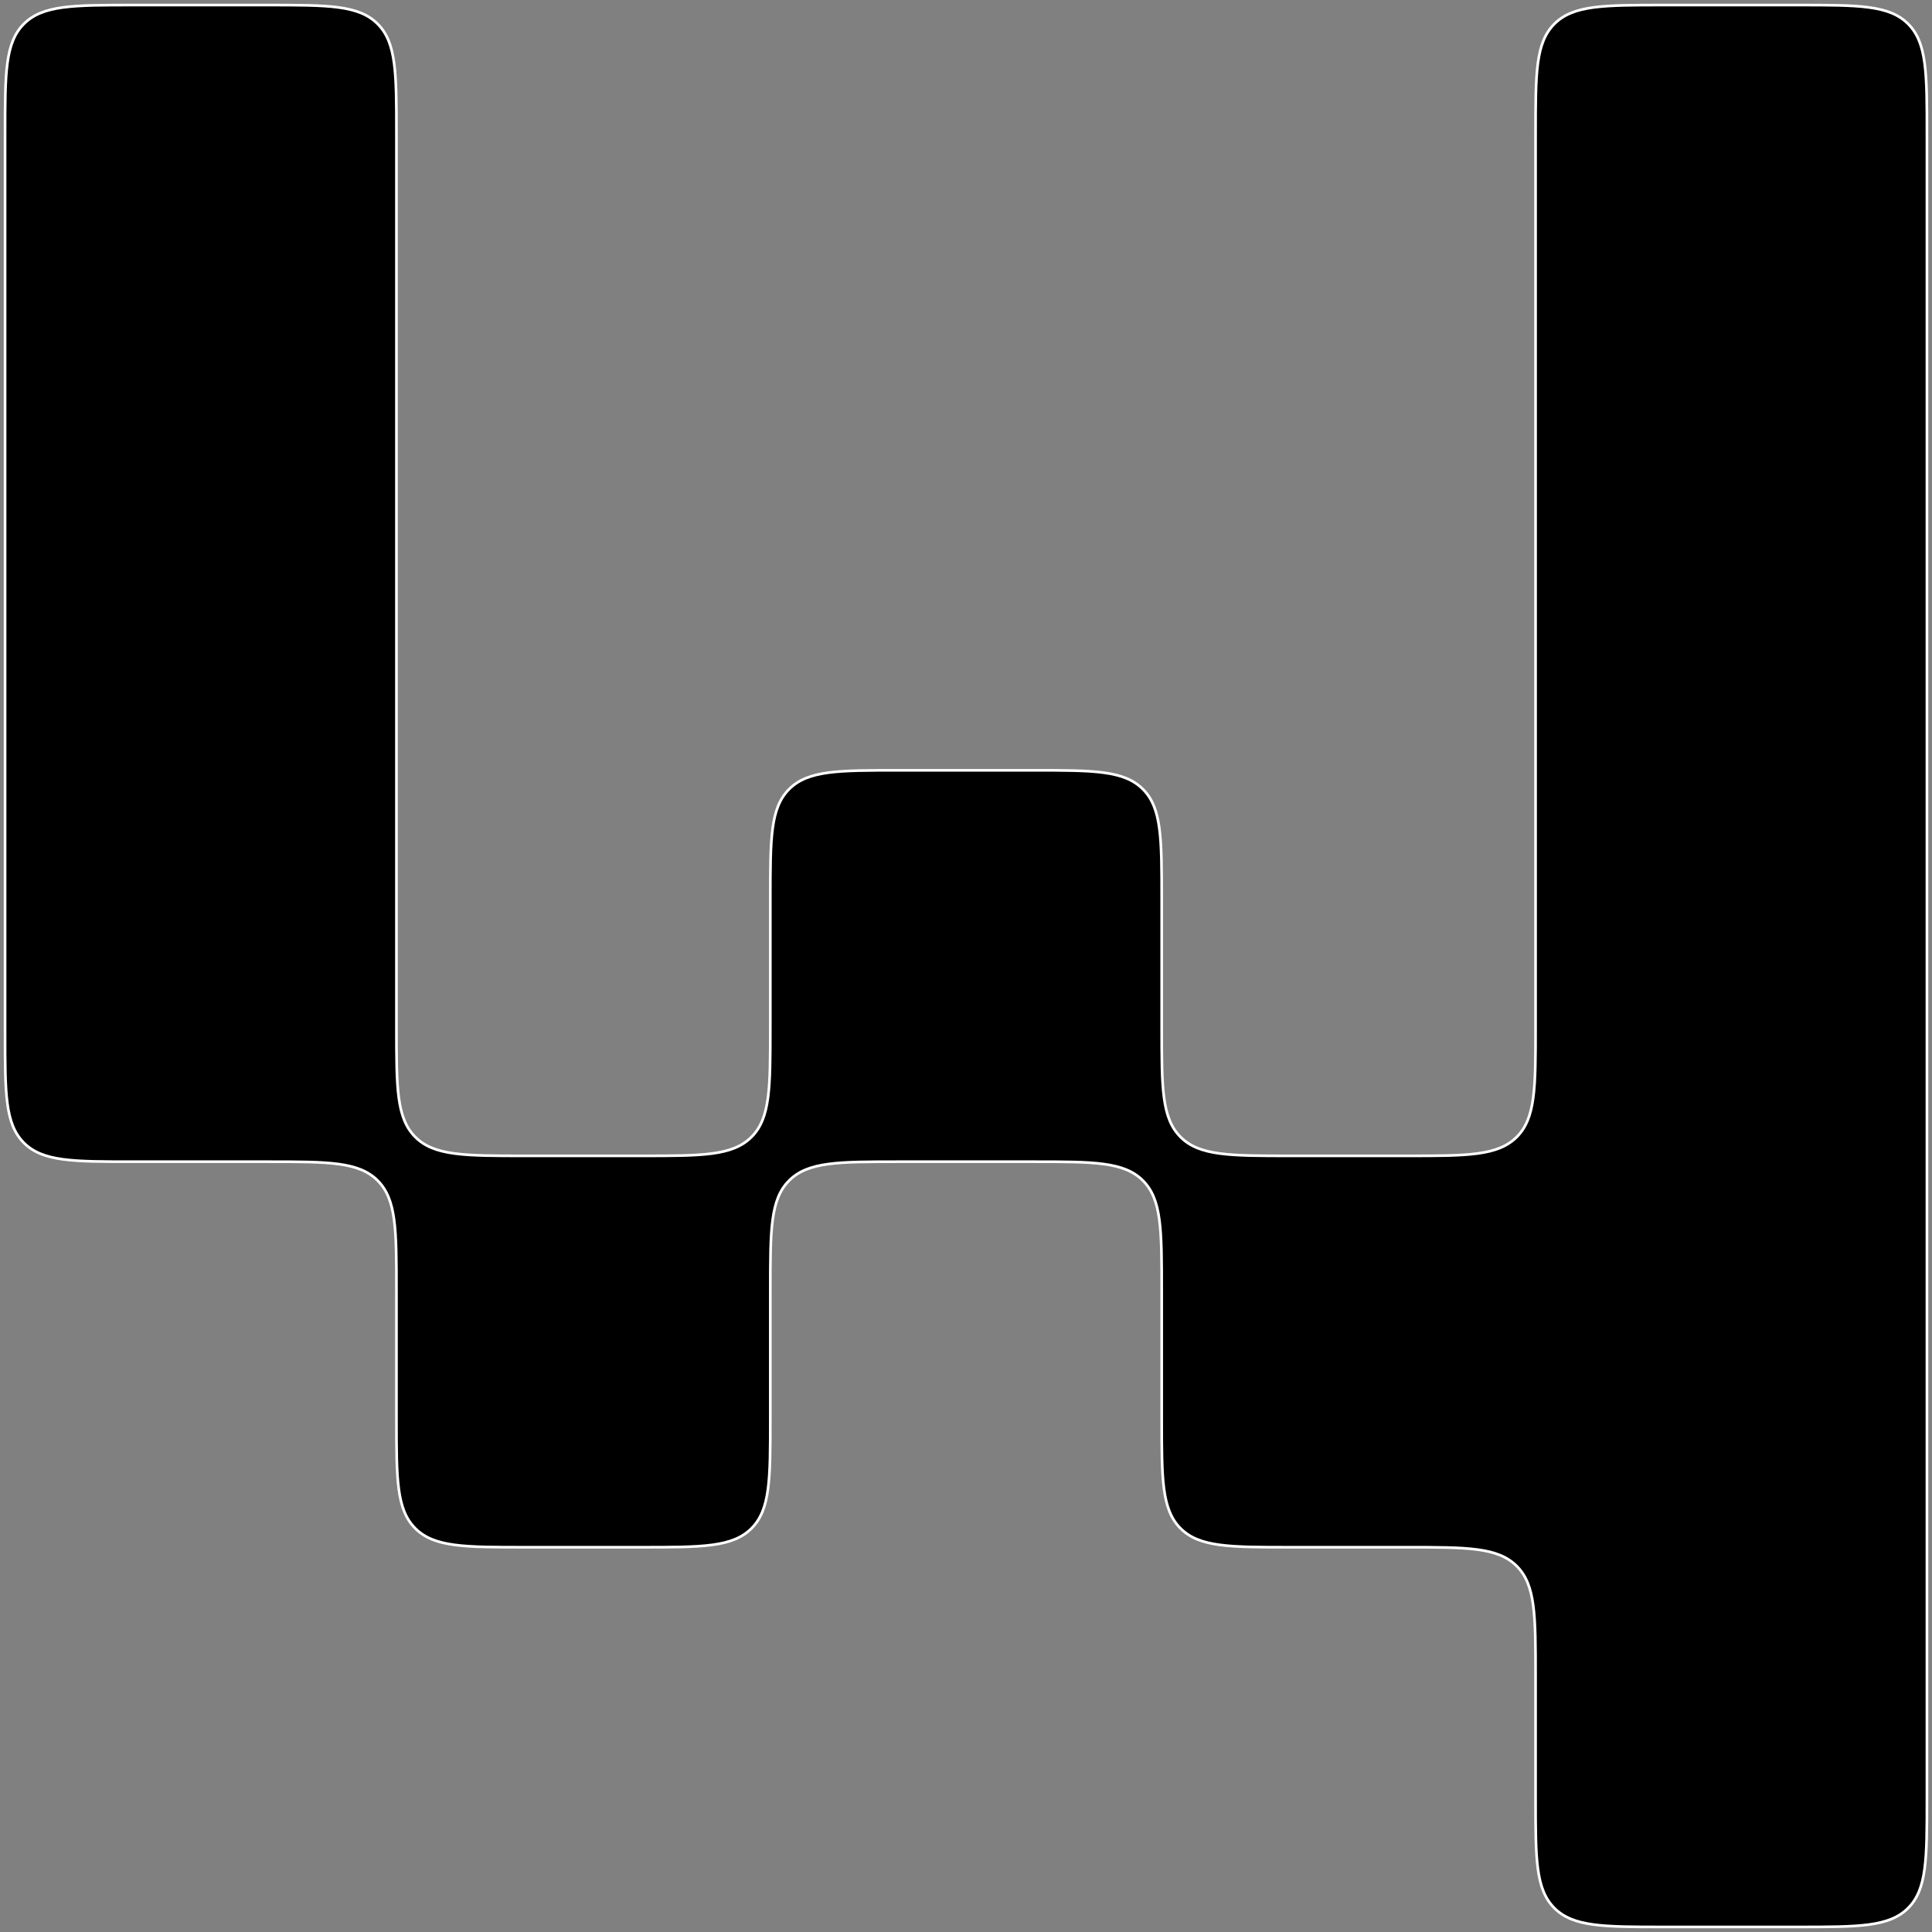 <svg width="382" height="382" viewBox="0 0 382 382" fill="black" xmlns="http://www.w3.org/2000/svg">
<rect x="0" y="0" width="382" height="382" fill="#808080" stroke="none"/>
<path d="M78.386 26.434C78.386 14.444 78.386 8.449 74.661 4.724C70.936 0.999 64.942 0.999 52.952 0.999H26.435C14.445 0.999 8.45 0.999 4.725 4.724C1 8.449 1 14.444 1 26.434L1 204.258C1 216.248 1 222.243 4.725 225.968C8.45 229.693 14.445 229.693 26.435 229.693L52.952 229.693C64.942 229.693 70.936 229.693 74.661 233.418C78.386 237.142 78.386 243.137 78.386 255.127V280.489C78.386 292.479 78.386 298.474 82.111 302.199C85.836 305.924 91.831 305.924 103.821 305.924H126.873C138.863 305.924 144.858 305.924 148.583 302.199C152.307 298.474 152.307 292.479 152.307 280.489L152.307 255.127C152.307 243.137 152.307 237.142 156.032 233.418C159.757 229.693 165.752 229.693 177.742 229.693H204.259C216.249 229.693 222.244 229.693 225.969 233.418C229.694 237.142 229.694 243.137 229.694 255.127L229.694 280.489C229.694 292.479 229.694 298.474 233.418 302.199C237.143 305.924 243.138 305.924 255.128 305.924H278.179C290.169 305.924 296.164 305.924 299.889 309.649C303.614 313.374 303.614 319.369 303.614 331.359V355.565C303.614 367.555 303.614 373.55 307.339 377.275C311.063 381 317.059 381 329.049 381H355.565C367.555 381 373.55 381 377.275 377.275C381 373.55 381 367.555 381 355.565L381 26.434C381 14.444 381 8.449 377.275 4.724C373.55 0.999 367.555 0.999 355.565 0.999H329.049C317.059 0.999 311.064 0.999 307.339 4.724C303.615 8.449 303.615 14.444 303.615 26.434L303.615 203.103C303.615 215.093 303.615 221.088 299.89 224.813C296.165 228.538 290.17 228.538 278.18 228.538L255.128 228.538C243.138 228.538 237.143 228.538 233.418 224.813C229.694 221.088 229.694 215.093 229.694 203.103V177.741C229.694 165.751 229.694 159.756 225.969 156.031C222.244 152.307 216.249 152.307 204.259 152.307H177.742C165.752 152.307 159.757 152.307 156.032 156.031C152.307 159.756 152.307 165.751 152.307 177.741V203.103C152.307 215.093 152.307 221.088 148.583 224.813C144.858 228.538 138.863 228.538 126.873 228.538H103.821C91.831 228.538 85.836 228.538 82.111 224.813C78.386 221.088 78.386 215.093 78.386 203.103L78.386 26.434Z" fill="black" stroke="white" stroke-width="0.53"/>
</svg>
